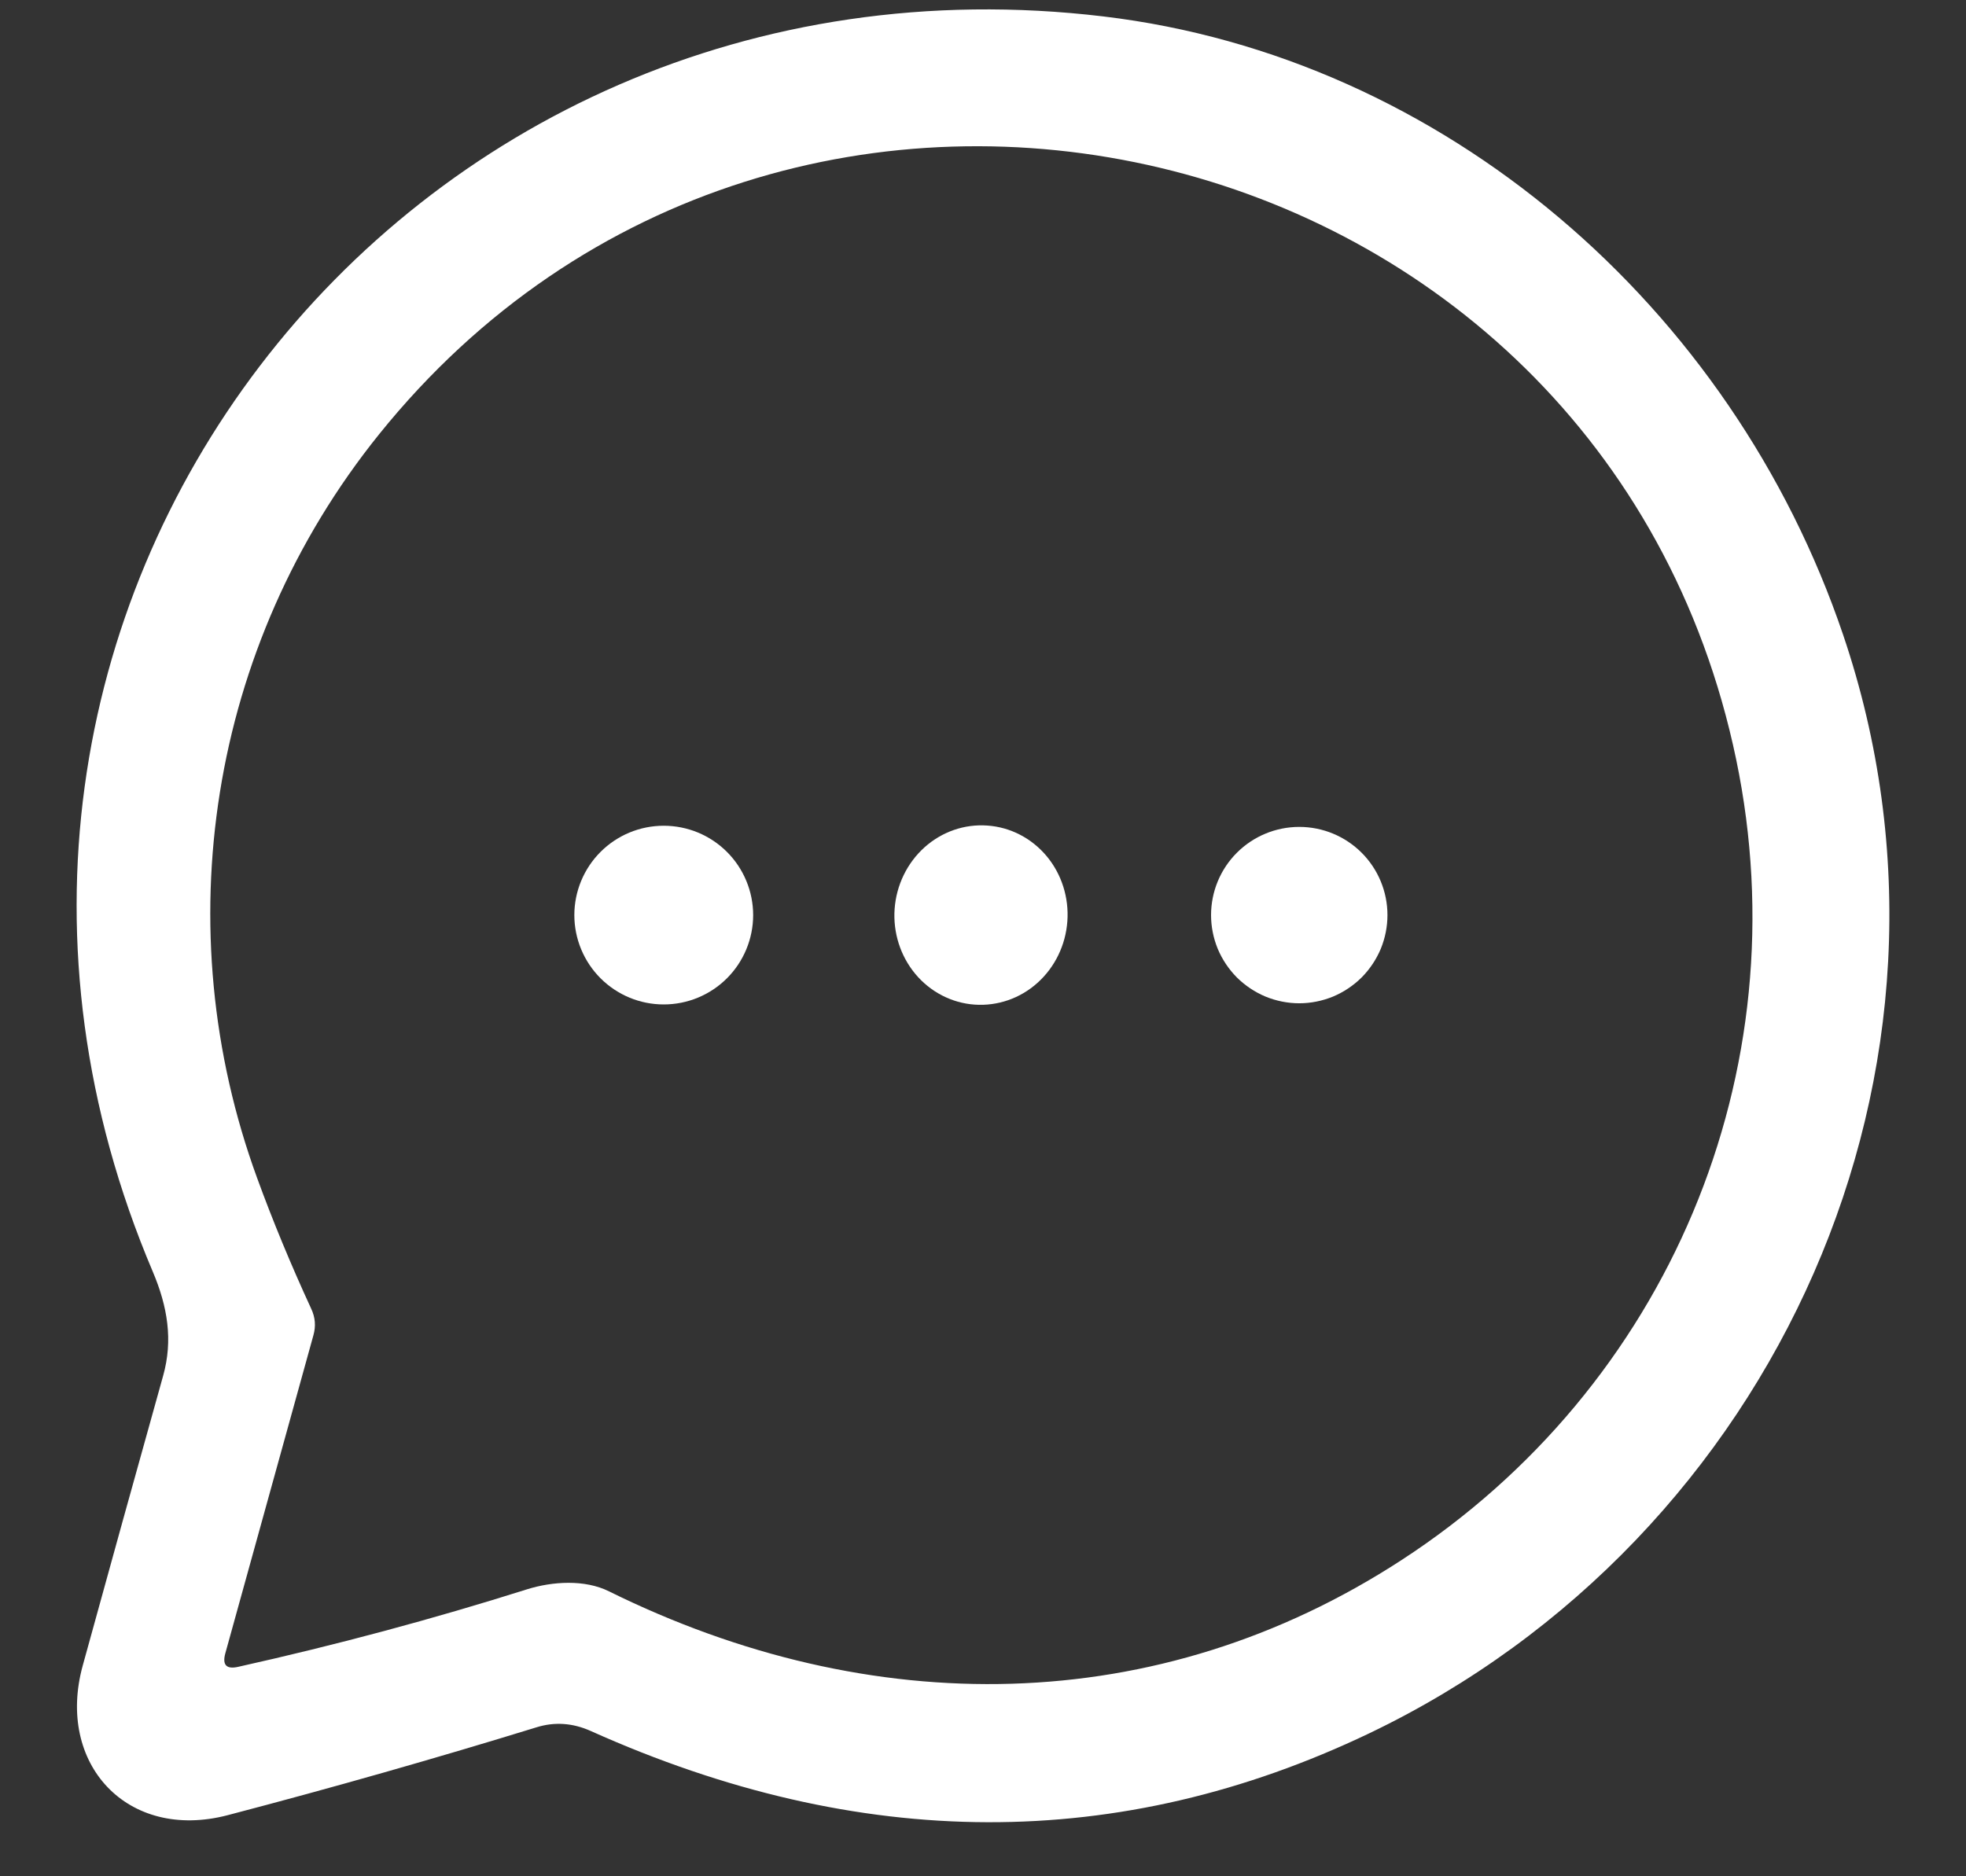 <svg xmlns="http://www.w3.org/2000/svg" width="22" height="21" viewBox="0 0 22 21" fill="none">
  <rect x="0" y="0" width="22" height="21" fill="#333333" stroke="none"/>
  <path d="M12.348 0.184C16.156 0.639 19.381 3.431 20.625 7.105C22.265 11.942 19.876 17.219 15.324 19.399C12.53 20.735 9.625 20.727 6.611 19.374C6.408 19.283 6.204 19.269 5.999 19.334C4.885 19.677 3.735 20.005 2.548 20.316C1.424 20.61 0.623 19.74 0.926 18.641C1.228 17.543 1.528 16.463 1.825 15.4C1.938 14.999 1.875 14.624 1.711 14.236C-1.415 6.878 4.478 -0.756 12.348 0.184ZM19.428 8.499C17.939 1.357 8.796 -0.801 4.241 4.862C2.33 7.237 1.859 10.399 2.877 13.184C3.052 13.664 3.254 14.152 3.483 14.649C3.528 14.745 3.536 14.843 3.507 14.945L2.521 18.506C2.486 18.635 2.534 18.685 2.664 18.656C3.763 18.411 4.841 18.122 5.898 17.788C6.183 17.699 6.544 17.676 6.815 17.811C9.742 19.257 12.951 19.239 15.683 17.461C18.659 15.526 20.157 12.002 19.428 8.499Z" fill="white" />
  <path d="M8.428 10.242C8.428 10.507 8.322 10.762 8.135 10.949C7.947 11.137 7.693 11.242 7.427 11.242C7.162 11.242 6.908 11.137 6.72 10.949C6.533 10.762 6.427 10.507 6.427 10.242C6.427 9.977 6.533 9.722 6.72 9.535C6.908 9.347 7.162 9.242 7.427 9.242C7.693 9.242 7.947 9.347 8.135 9.535C8.322 9.722 8.428 9.977 8.428 10.242Z" fill="white" />
  <path d="M10.906 11.244C10.65 11.226 10.411 11.102 10.244 10.902C10.076 10.701 9.992 10.438 10.011 10.173C10.03 9.907 10.151 9.659 10.345 9.484C10.54 9.309 10.793 9.221 11.05 9.24C11.306 9.258 11.544 9.381 11.712 9.582C11.88 9.783 11.963 10.046 11.944 10.311C11.925 10.577 11.805 10.825 11.61 11C11.416 11.175 11.162 11.262 10.906 11.244Z" fill="white" />
  <path d="M15.526 10.242C15.526 10.372 15.5 10.5 15.451 10.62C15.401 10.739 15.328 10.848 15.237 10.94C15.145 11.031 15.036 11.104 14.917 11.154C14.797 11.203 14.669 11.229 14.539 11.229C14.409 11.229 14.281 11.203 14.161 11.154C14.042 11.104 13.933 11.031 13.841 10.94C13.75 10.848 13.677 10.739 13.627 10.62C13.578 10.5 13.552 10.372 13.552 10.242C13.552 9.98 13.656 9.729 13.841 9.544C14.026 9.359 14.277 9.255 14.539 9.255C14.801 9.255 15.052 9.359 15.237 9.544C15.422 9.729 15.526 9.98 15.526 10.242Z" fill="white" />
</svg>